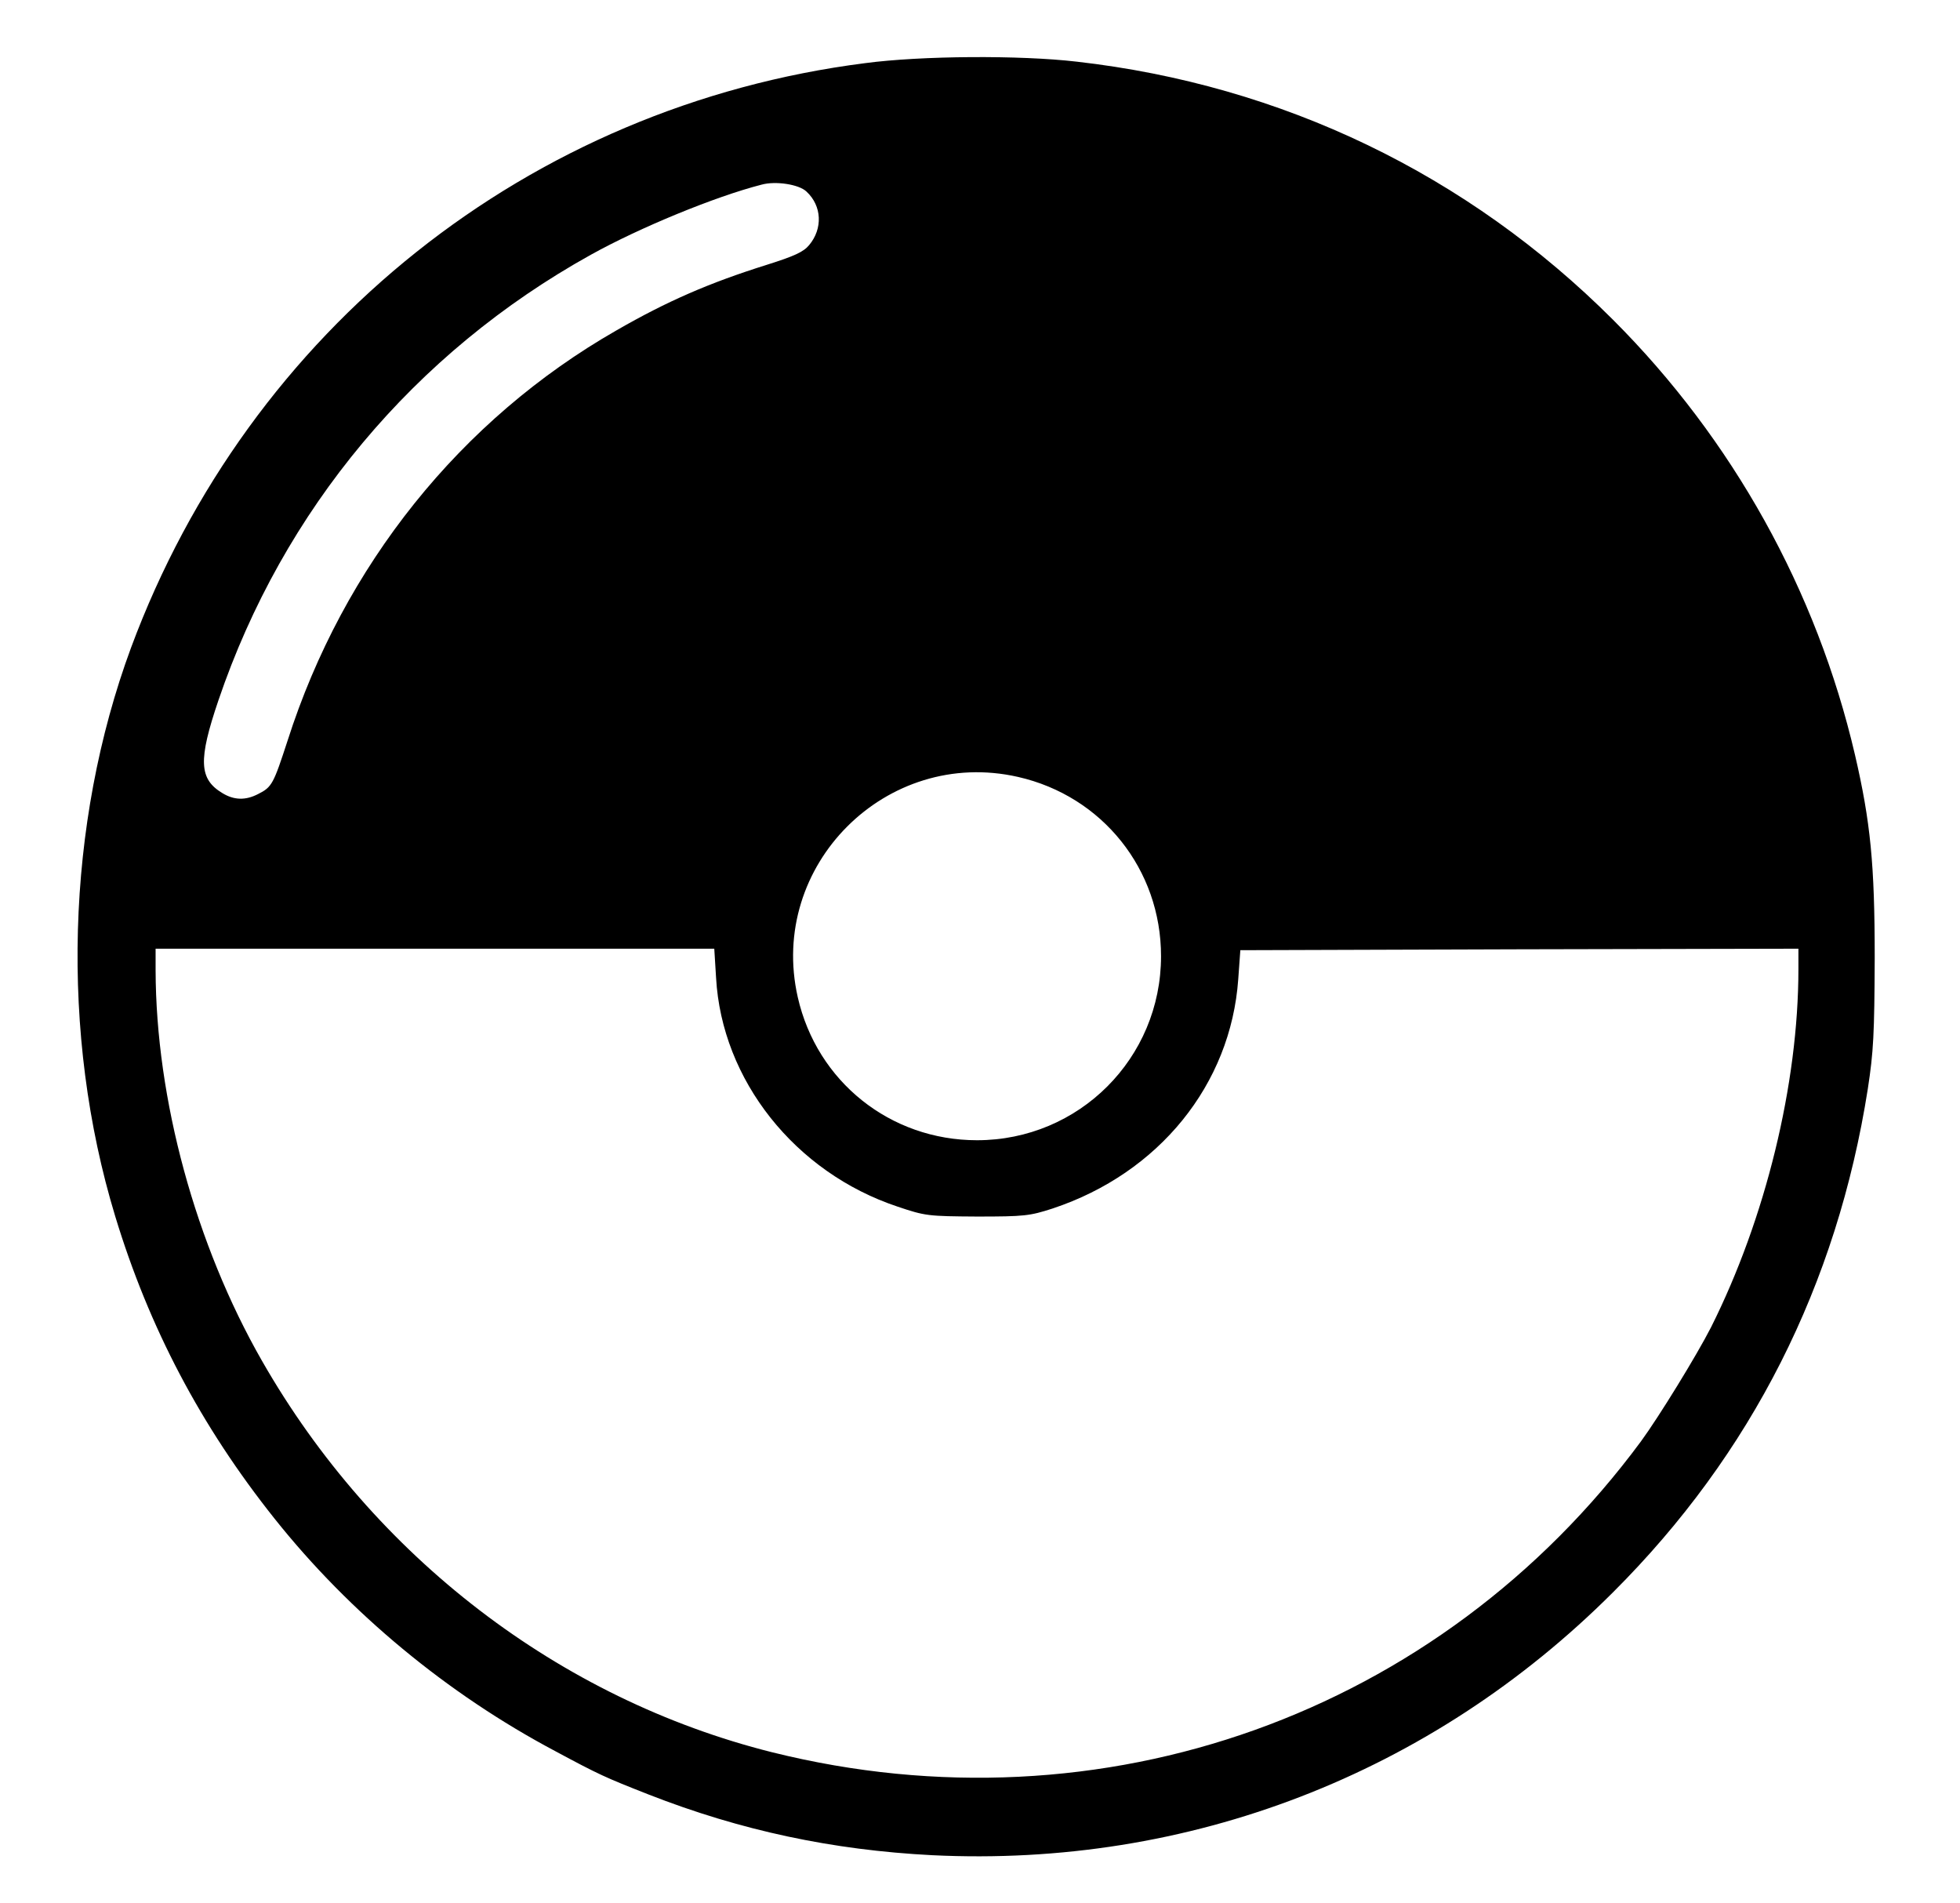 <?xml version="1.0" standalone="no"?>
<!DOCTYPE svg PUBLIC "-//W3C//DTD SVG 20010904//EN"
 "http://www.w3.org/TR/2001/REC-SVG-20010904/DTD/svg10.dtd">
<svg version="1.0" xmlns="http://www.w3.org/2000/svg"
 width="655pt" height="636pt" viewBox="0 0 655 636"
 preserveAspectRatio="xMidYMid meet">

<g transform="translate(0,636) scale(0.1,-0.1)"
fill="#000000" stroke="none">
<path d="M2891 6149 c-1123 -143 -2058 -889 -2453 -1953 -218 -590 -238 -1291
-53 -1900 113 -372 286 -701 533 -1011 251 -315 577 -585 937 -776 147 -79
167 -88 312 -145 309 -121 616 -186 948 -203 857 -42 1667 270 2276 879 462
461 748 1026 851 1682 19 124 22 182 23 438 0 312 -14 454 -66 678 -128 549
-409 1054 -808 1453 -487 487 -1107 785 -1793 863 -189 22 -519 20 -707 -5z
m-196 -429 c52 -48 55 -124 9 -179 -19 -23 -50 -37 -142 -66 -191 -60 -332
-121 -502 -219 -521 -298 -912 -786 -1099 -1371 -47 -144 -52 -155 -98 -178
-42 -22 -81 -21 -120 3 -78 47 -81 110 -13 310 216 636 654 1161 1245 1489
162 90 414 194 570 234 47 13 125 1 150 -23z m707 -1956 c282 -64 478 -309
478 -599 0 -341 -274 -615 -615 -615 -290 0 -535 196 -599 478 -100 440 296
836 736 736z m-1009 -671 c19 -342 264 -651 607 -765 92 -31 101 -32 265 -33
158 0 176 2 253 27 355 118 595 414 620 766 l7 97 933 3 932 2 0 -68 c0 -385
-110 -834 -292 -1197 -48 -94 -174 -299 -234 -381 -674 -912 -1800 -1314
-2904 -1039 -710 178 -1330 653 -1704 1307 -223 389 -355 876 -356 1306 l0 72
934 0 933 0 6 -97z"/>
</g>
</svg>
